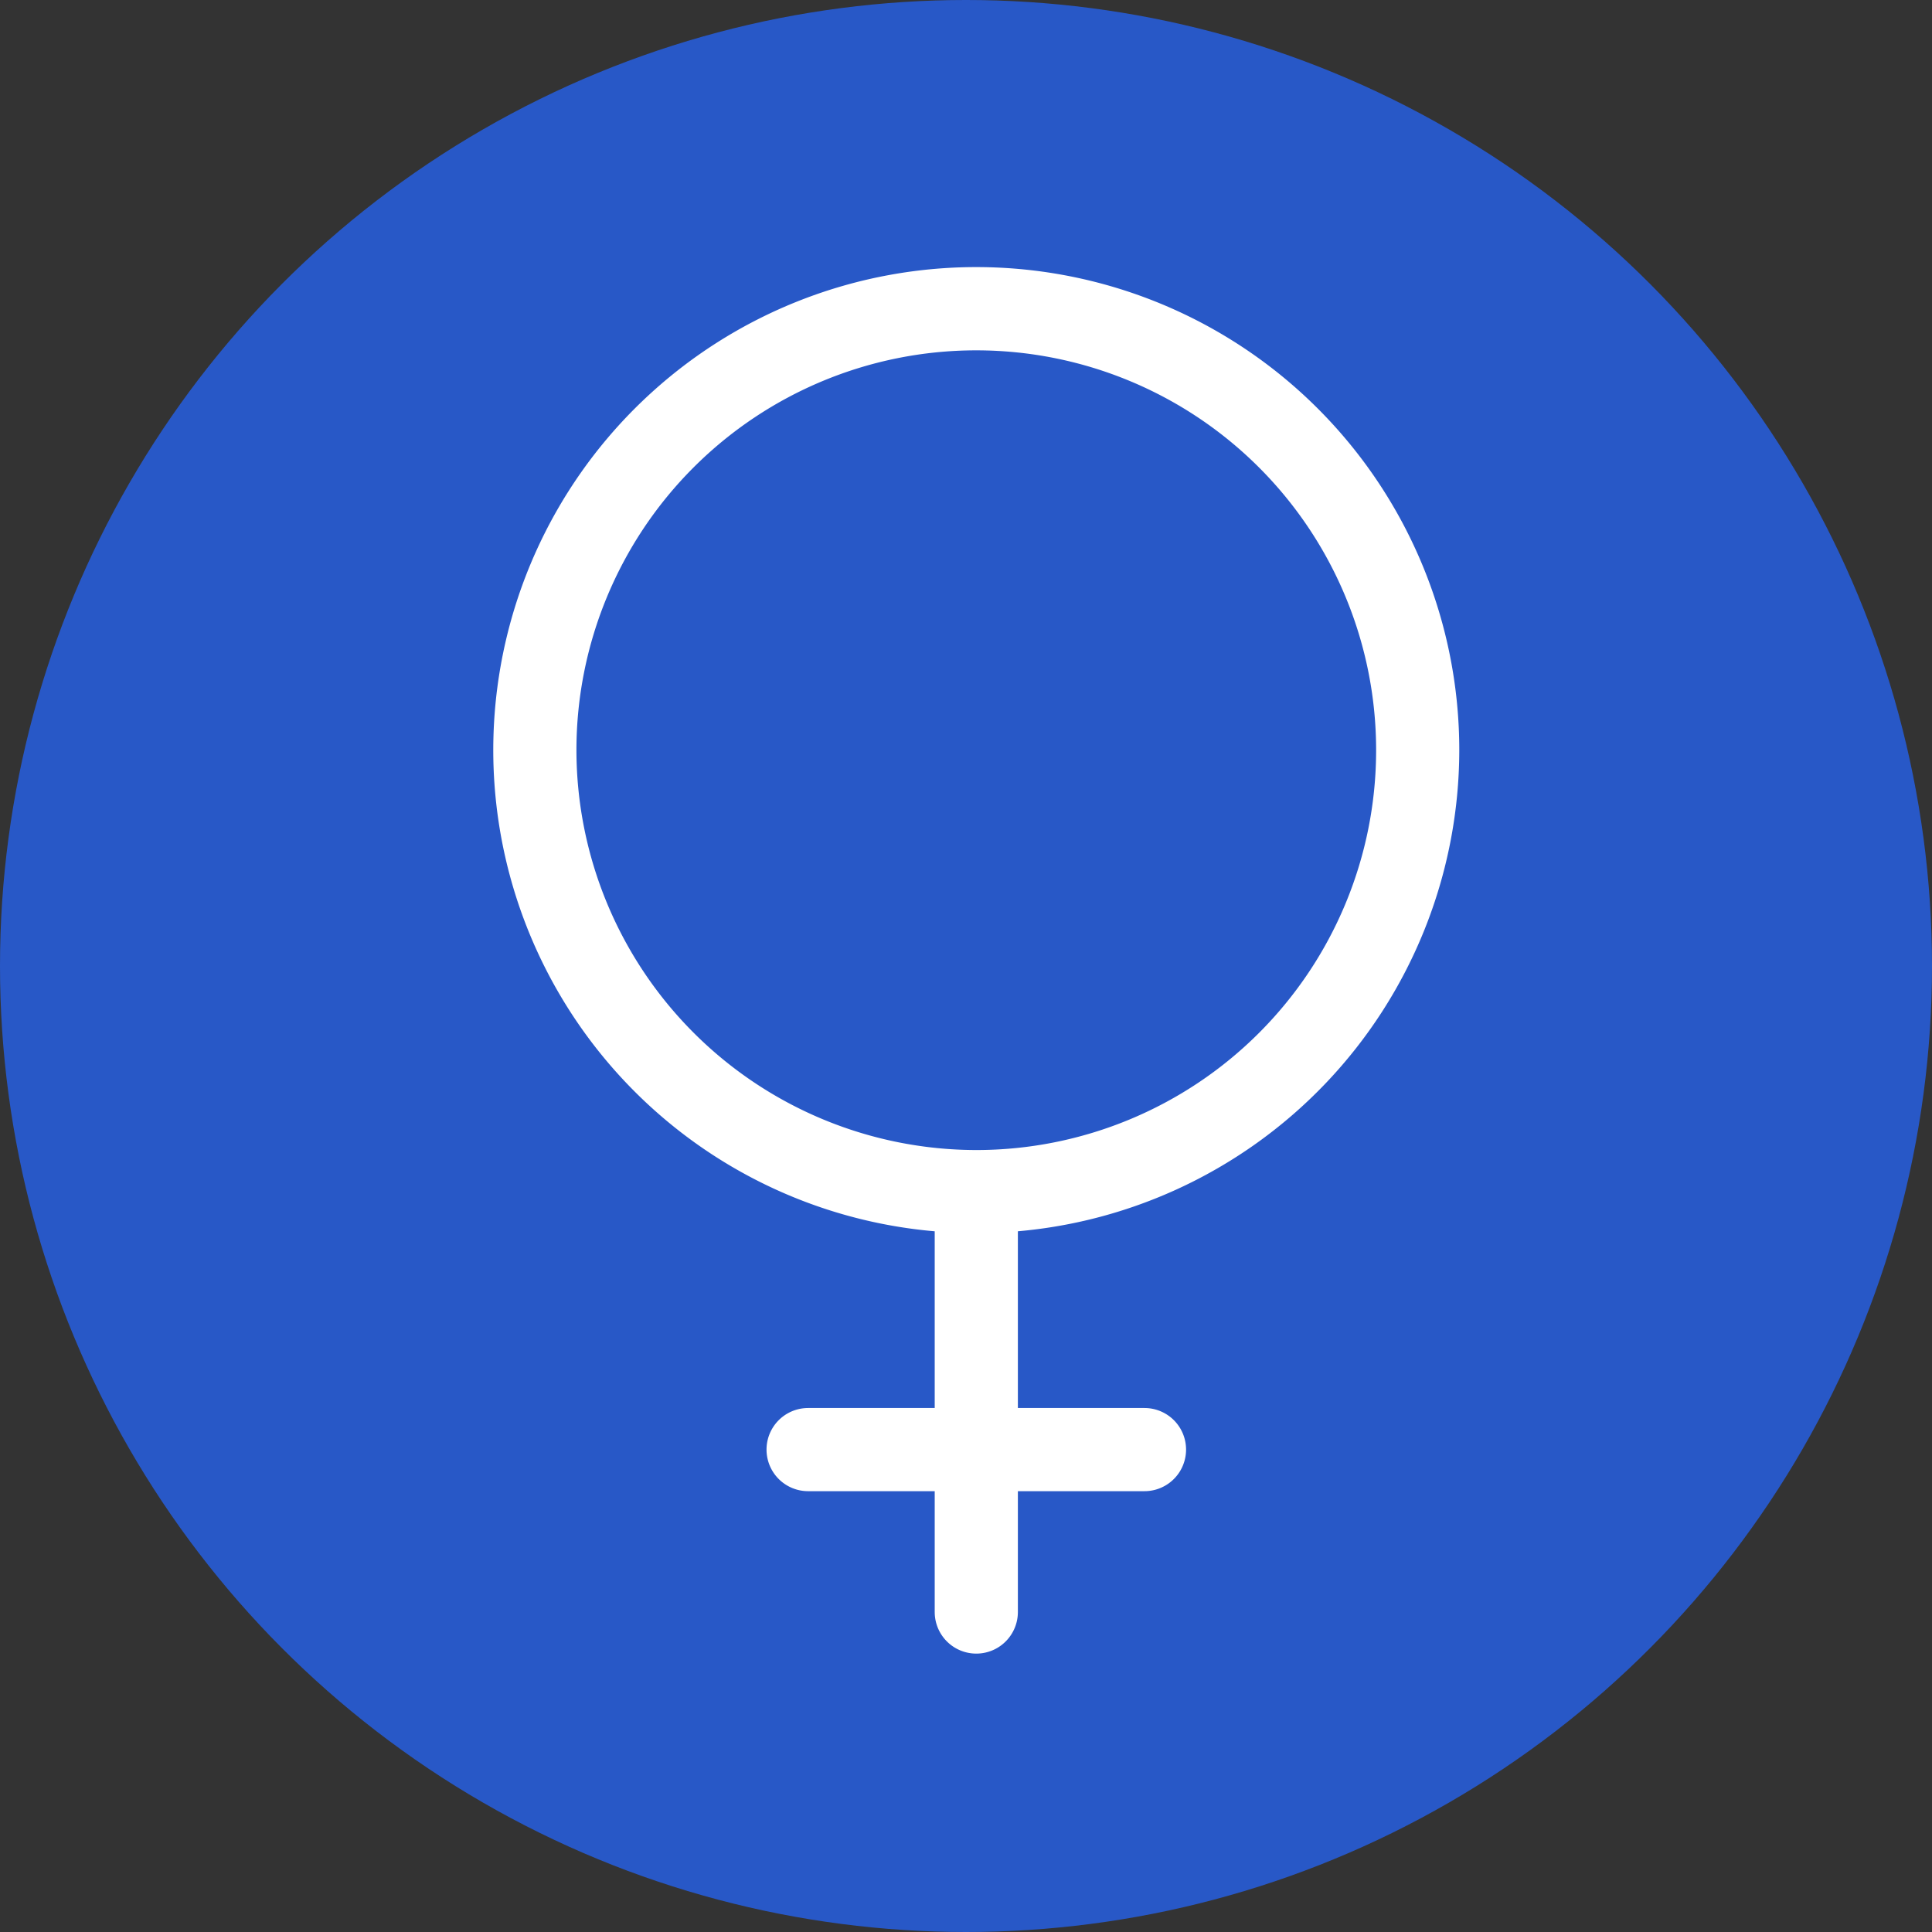 <svg xmlns="http://www.w3.org/2000/svg" width="47" height="47" viewBox="0 0 47 47">
  <rect x="0" y="0" width="47" height="47" fill="#333333" stroke="none"/>
  <g id="Group_67" data-name="Group 67" transform="translate(-154 -2599)">
    <circle id="Ellipse_11" data-name="Ellipse 11" cx="23.5" cy="23.5" r="23.5" transform="translate(154 2599)" fill="#2858c7"/>
    <path id="Female_2_" d="M32.5,11.249A11.25,11.25,0,1,0,20.739,22.486v5.267h-3.58a.511.511,0,0,0,0,1.023h3.58v3.44a.511.511,0,1,0,1.023,0v-3.44h3.58a.511.511,0,0,0,0-1.023h-3.58V22.486A11.263,11.263,0,0,0,32.5,11.249Zm-21.477,0A10.227,10.227,0,1,1,21.25,21.477,10.238,10.238,0,0,1,11.023,11.249Z" transform="translate(156.5 2606)" fill="#fff" stroke="#fff" stroke-width="1"/>
  </g>
</svg>
